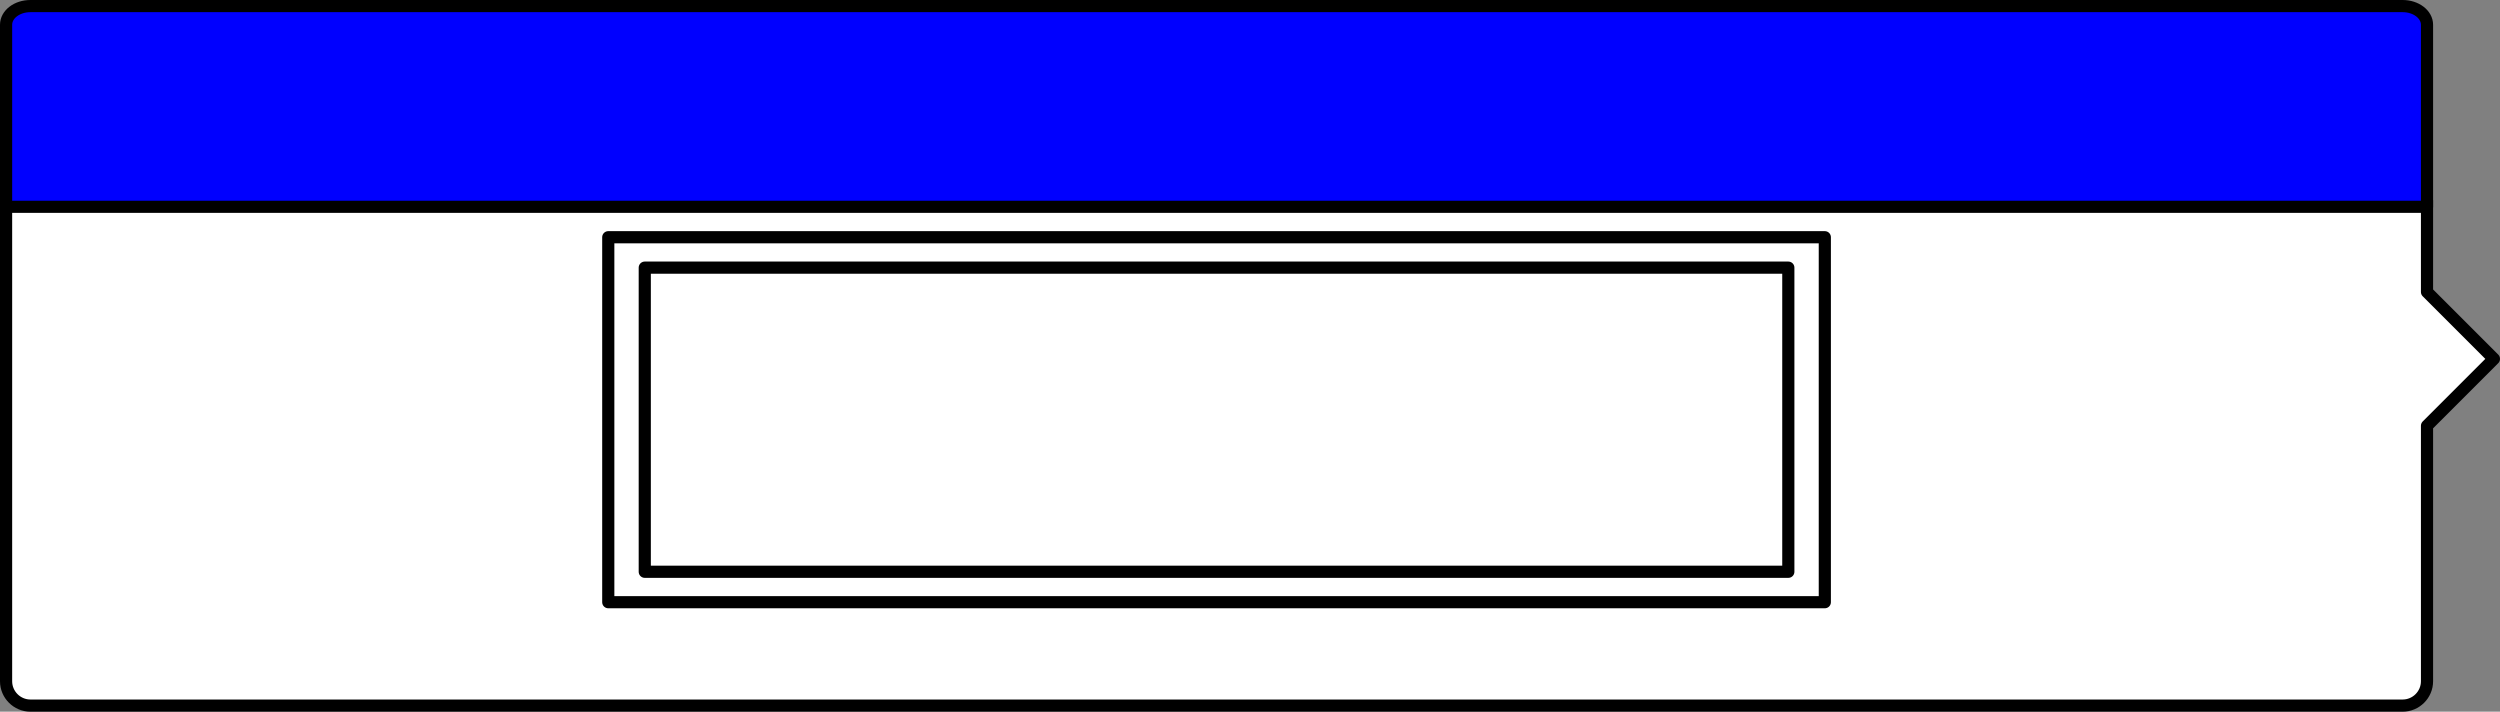 <svg xmlns="http://www.w3.org/2000/svg" id="svg2" width="411" height="117" version="1.1" ws-fill="#00F" ws-layout="scale-25"><rect width="100%" height="100%" fill="#808080" stroke="none"/><title id="title2818">WireframeSketcher SVG asset</title><path id="path3840" stroke-linejoin="round" style="enable-background:accumulate;color:#000" fill="#FFF" fill-rule="nonzero" stroke="#000" stroke-dashoffset="0" stroke-linecap="round" stroke-miterlimit="4" stroke-width="2" d="M395,116,5,116c-2.2,0-4-1.8-4-4v-79h398v15l11,11-11,11v42c0,2.2-1.8,4-4,4z"/><path id="rect3003" stroke-linejoin="round" style="enable-background:accumulate;color:#000" fill="#00F" fill-rule="nonzero" stroke="#000" stroke-dashoffset="0" stroke-linecap="round" stroke-miterlimit="4" stroke-width="2" d="M5,1,395,1c2.2,0,4,1.37,4,3.07v29.93h-398v-29.93c0-1.7,1.78-3.07,4-3.07z"/><rect id="ws-guides-1" width="200" height="60" x="100" y="39" fill="#FFF" stroke-linejoin="round" style="enable-background:accumulate;color:#000" fill-rule="nonzero" stroke="#000" stroke-dasharray="none" stroke-dashoffset="0" stroke-linecap="round" stroke-miterlimit="4" stroke-width="2" ry="0"/><rect id="ws-guides-2" width="188" height="50" x="106" y="44" fill="#FFF" stroke-linejoin="round" style="enable-background:accumulate;color:#000" fill-rule="nonzero" stroke="#000" stroke-dasharray="none" stroke-dashoffset="0" stroke-linecap="round" stroke-miterlimit="4" stroke-width="2" ry="0"/></svg>